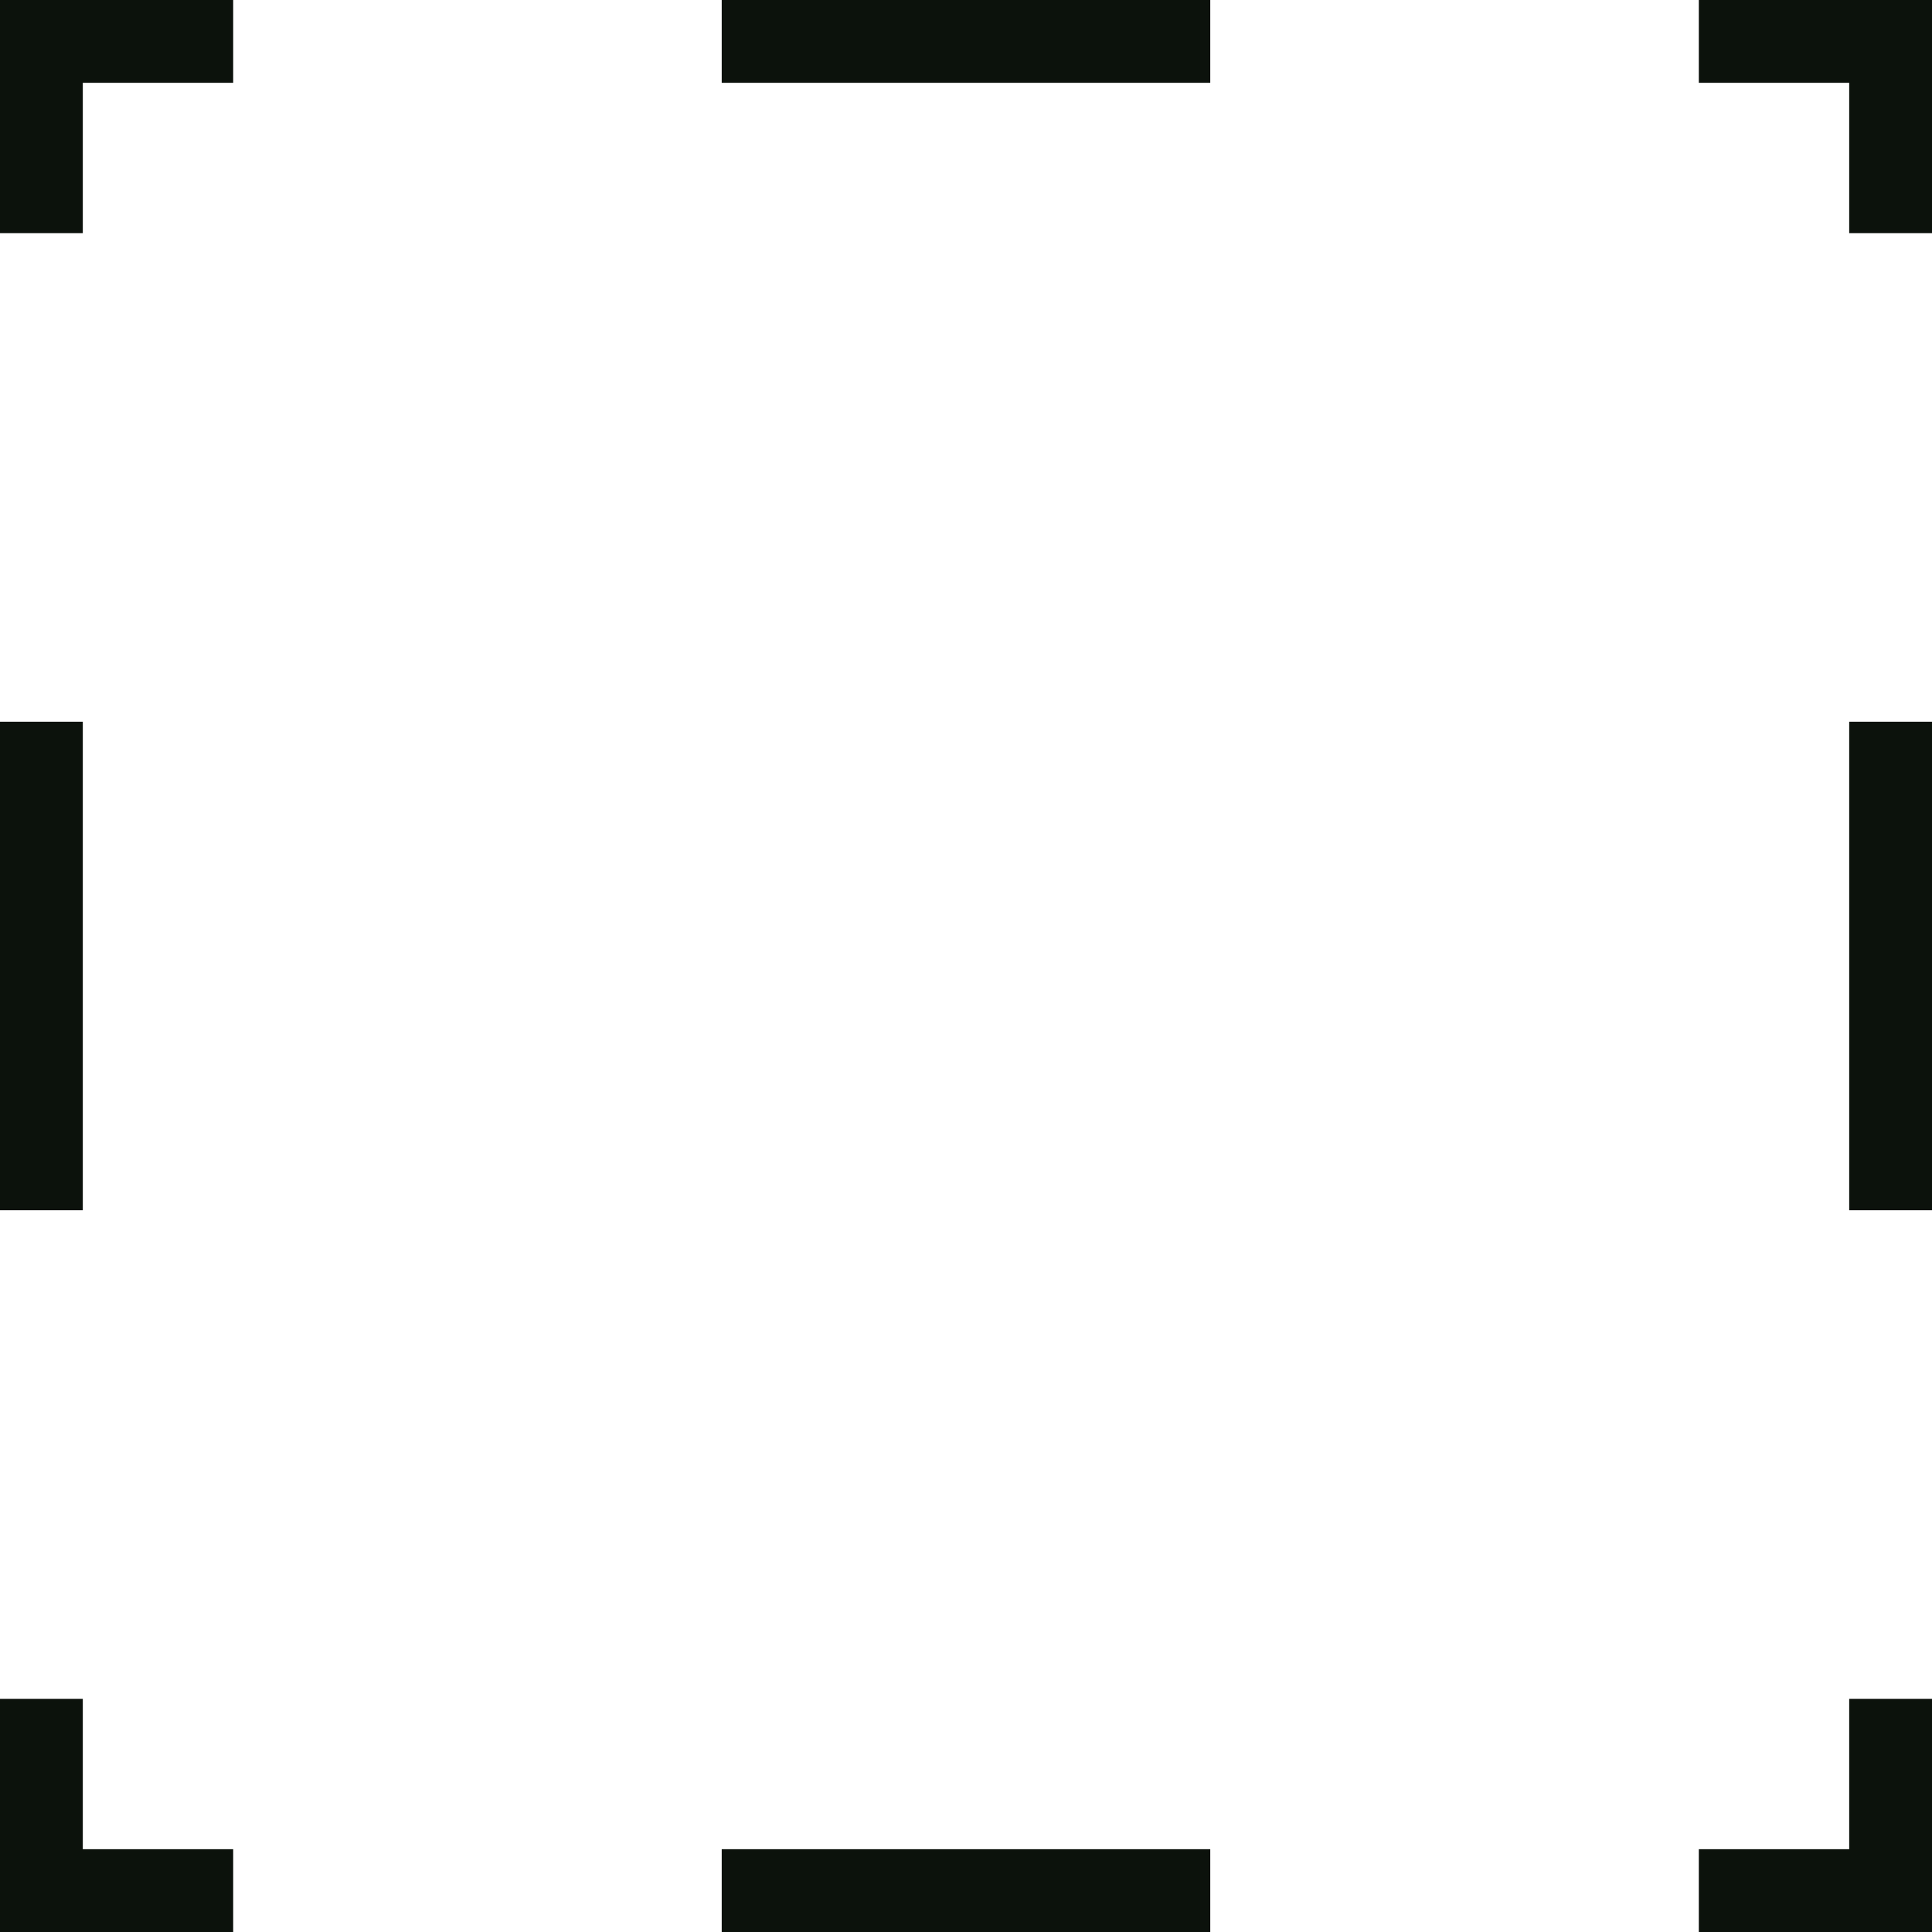 <svg xmlns="http://www.w3.org/2000/svg" viewBox="0 0 140 140"><defs><style>.d1b59034-54ec-437a-b554-cea087abd2b0{fill:#0c120c;}</style></defs><title>dashbox-onyx</title><g id="db86cf86-13ed-4adb-86a8-d8855a6bf051" data-name="Layer 2"><g id="60ee6d47-7a5b-42b2-a3df-df3cd0052223" data-name="LOGO"><g id="95fc6e3b-f1ff-420d-806a-1cc844bb997d" data-name="dashbox"><rect class="d1b59034-54ec-437a-b554-cea087abd2b0" x="52.298" width="35.402" height="6"/><polygon class="d1b59034-54ec-437a-b554-cea087abd2b0" points="6 16.897 0 16.897 0 0 16.897 0 16.897 6 6 6 6 16.897"/><polygon class="d1b59034-54ec-437a-b554-cea087abd2b0" points="123.103 6 123.103 0 140 0 140 16.897 134 16.897 134 6 123.103 6"/><rect class="d1b59034-54ec-437a-b554-cea087abd2b0" y="52.298" width="6" height="35.402"/><polygon class="d1b59034-54ec-437a-b554-cea087abd2b0" points="16.897 140 0 140 0 123.103 6 123.103 6 134 16.897 134 16.897 140"/><rect class="d1b59034-54ec-437a-b554-cea087abd2b0" x="52.298" y="134" width="35.402" height="6"/><polygon class="d1b59034-54ec-437a-b554-cea087abd2b0" points="140 140 123.103 140 123.103 134 134 134 134 123.103 140 123.103 140 140"/><rect class="d1b59034-54ec-437a-b554-cea087abd2b0" x="134" y="52.298" width="6" height="35.402"/></g></g></g></svg>